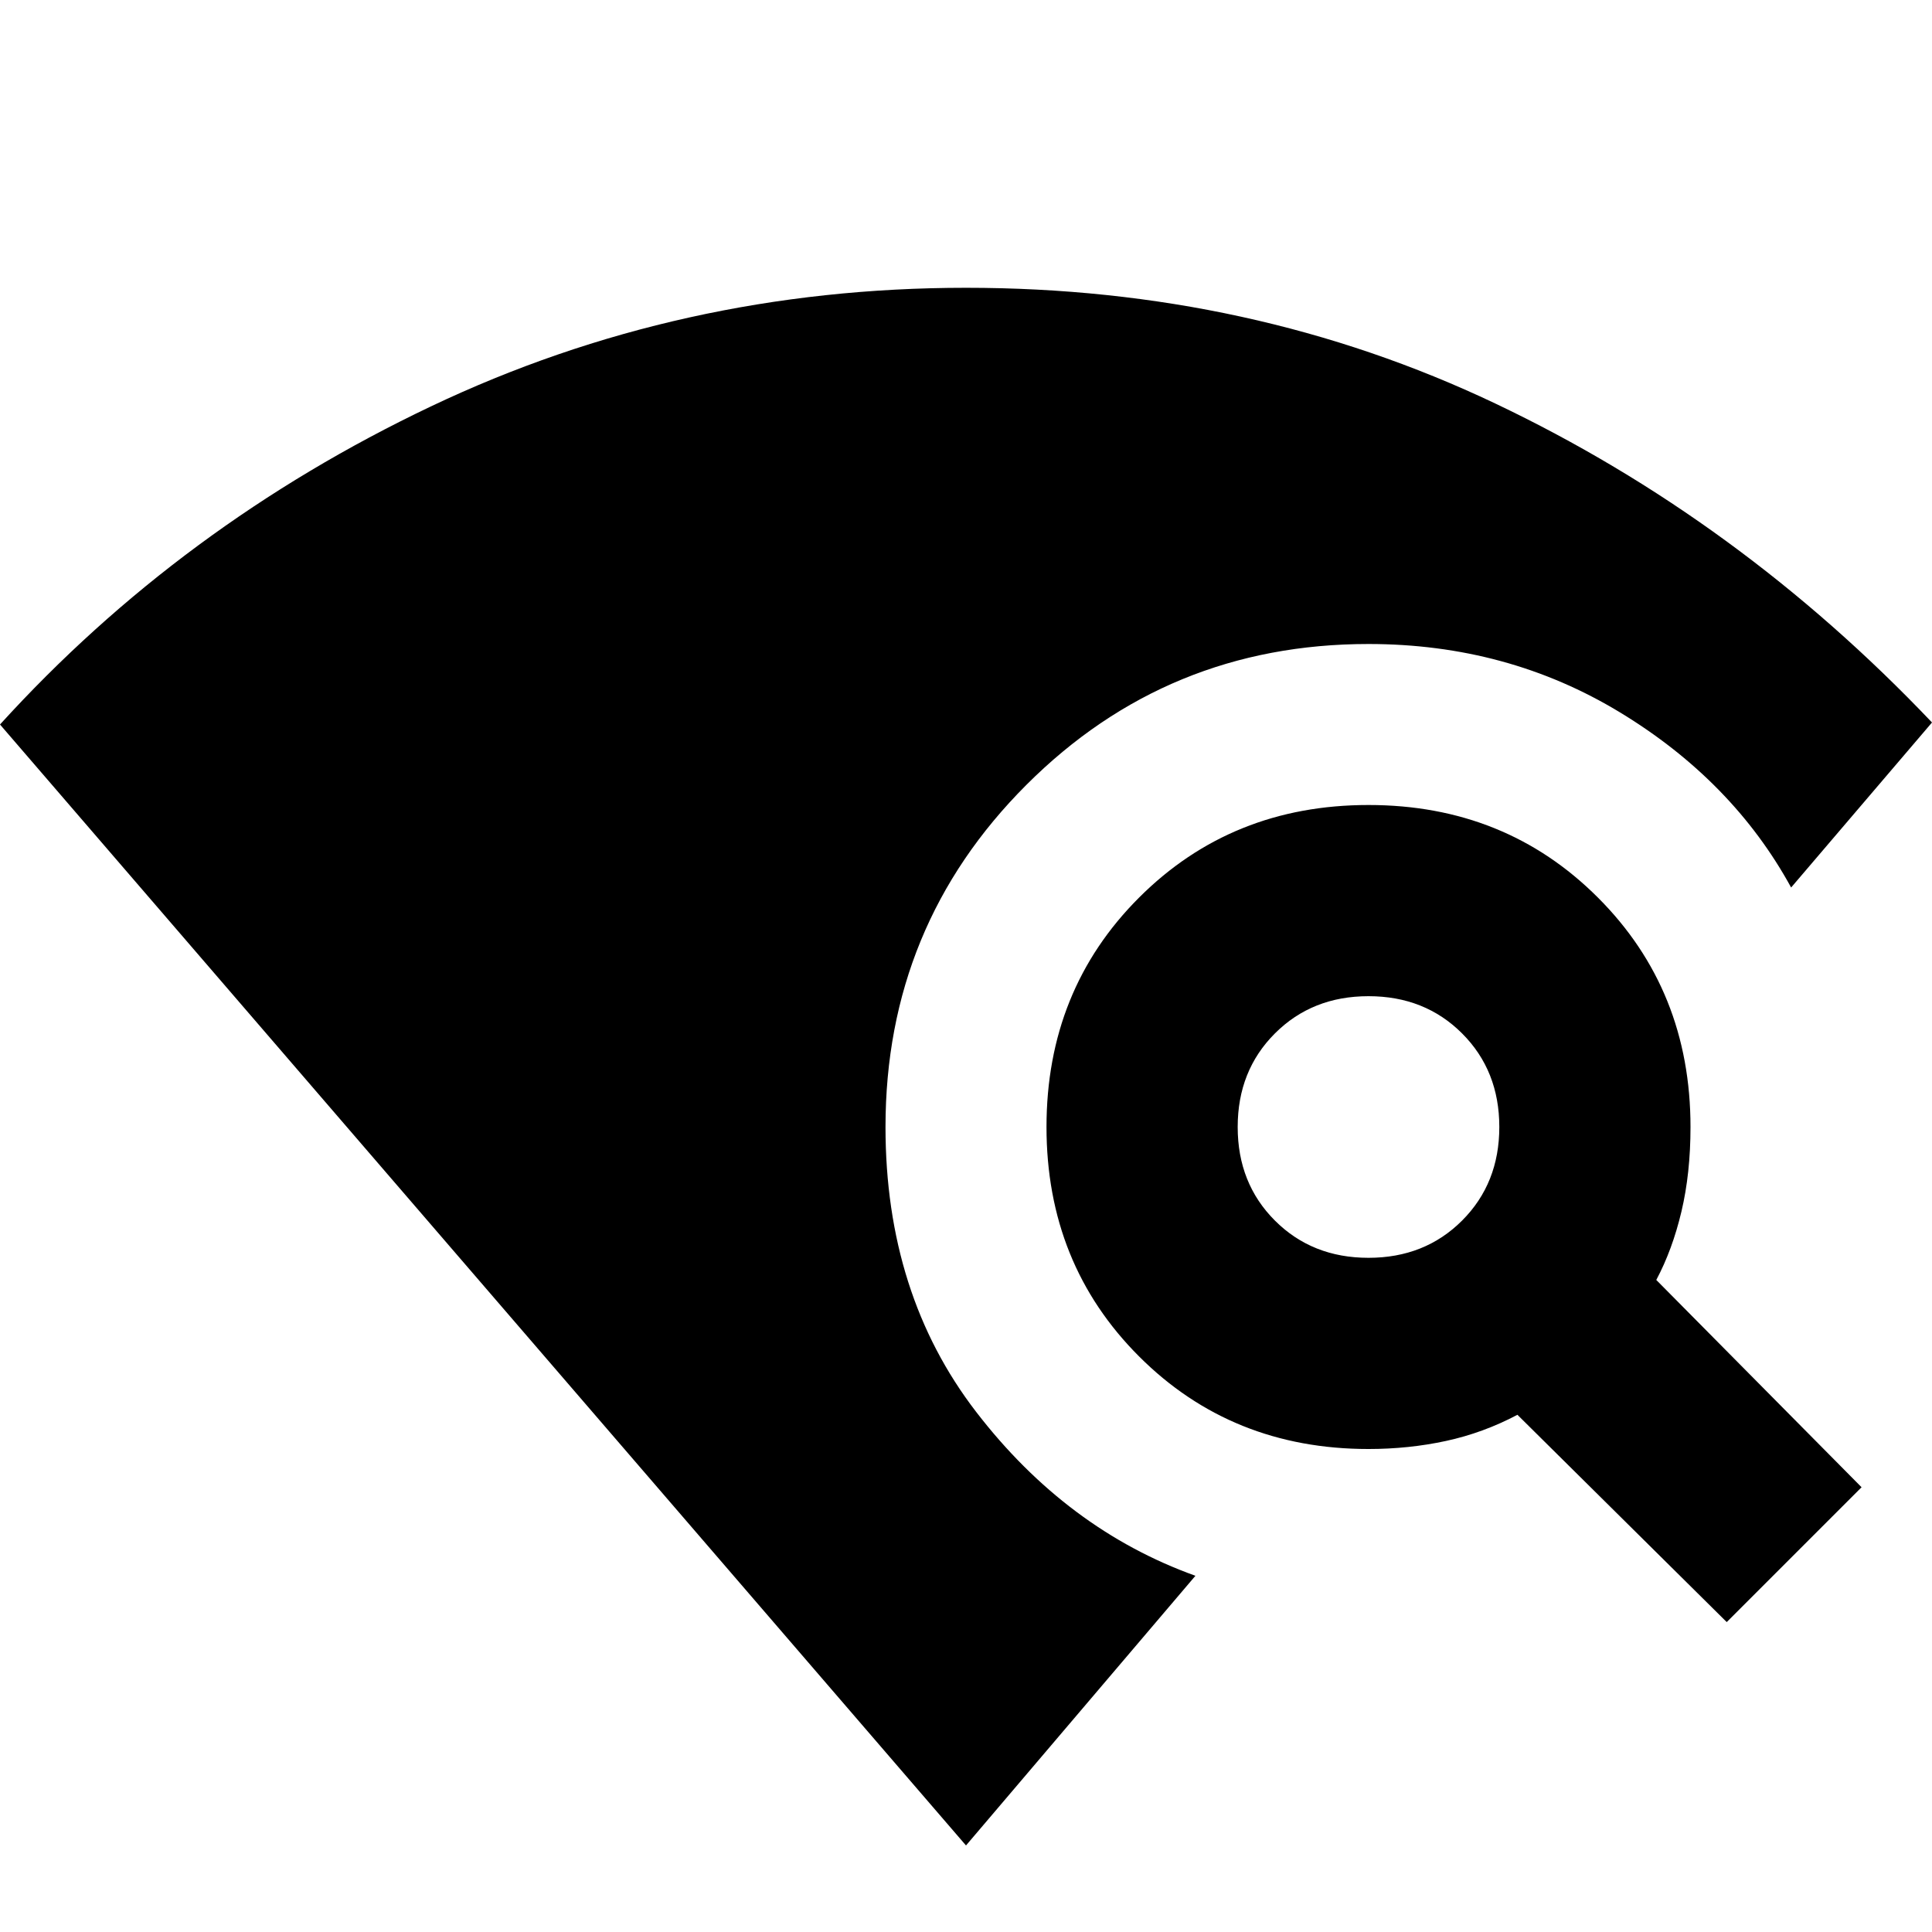 <svg xmlns="http://www.w3.org/2000/svg" height="24" viewBox="0 -960 960 960" width="24"><path d="M480-43 0-600q90-99 214-158t266-59q142 0 263 57.5T960-601l-70 82q-29-53-85-87t-125-34q-100 0-170 70t-70 170q0 83 45 141.5T594-177L480-43Zm378-111L754-257q-17 9-35.5 13t-38.5 4q-68 0-114-46t-46-114q0-68 46-114t114-46q68 0 114 46t46 114q0 23-4.5 42T823-324l102 103-67 67ZM680-335q28 0 46.5-18.5T745-400q0-28-18.5-46.5T680-465q-28 0-46.5 18.5T615-400q0 28 18.5 46.5T680-335Z"/></svg>